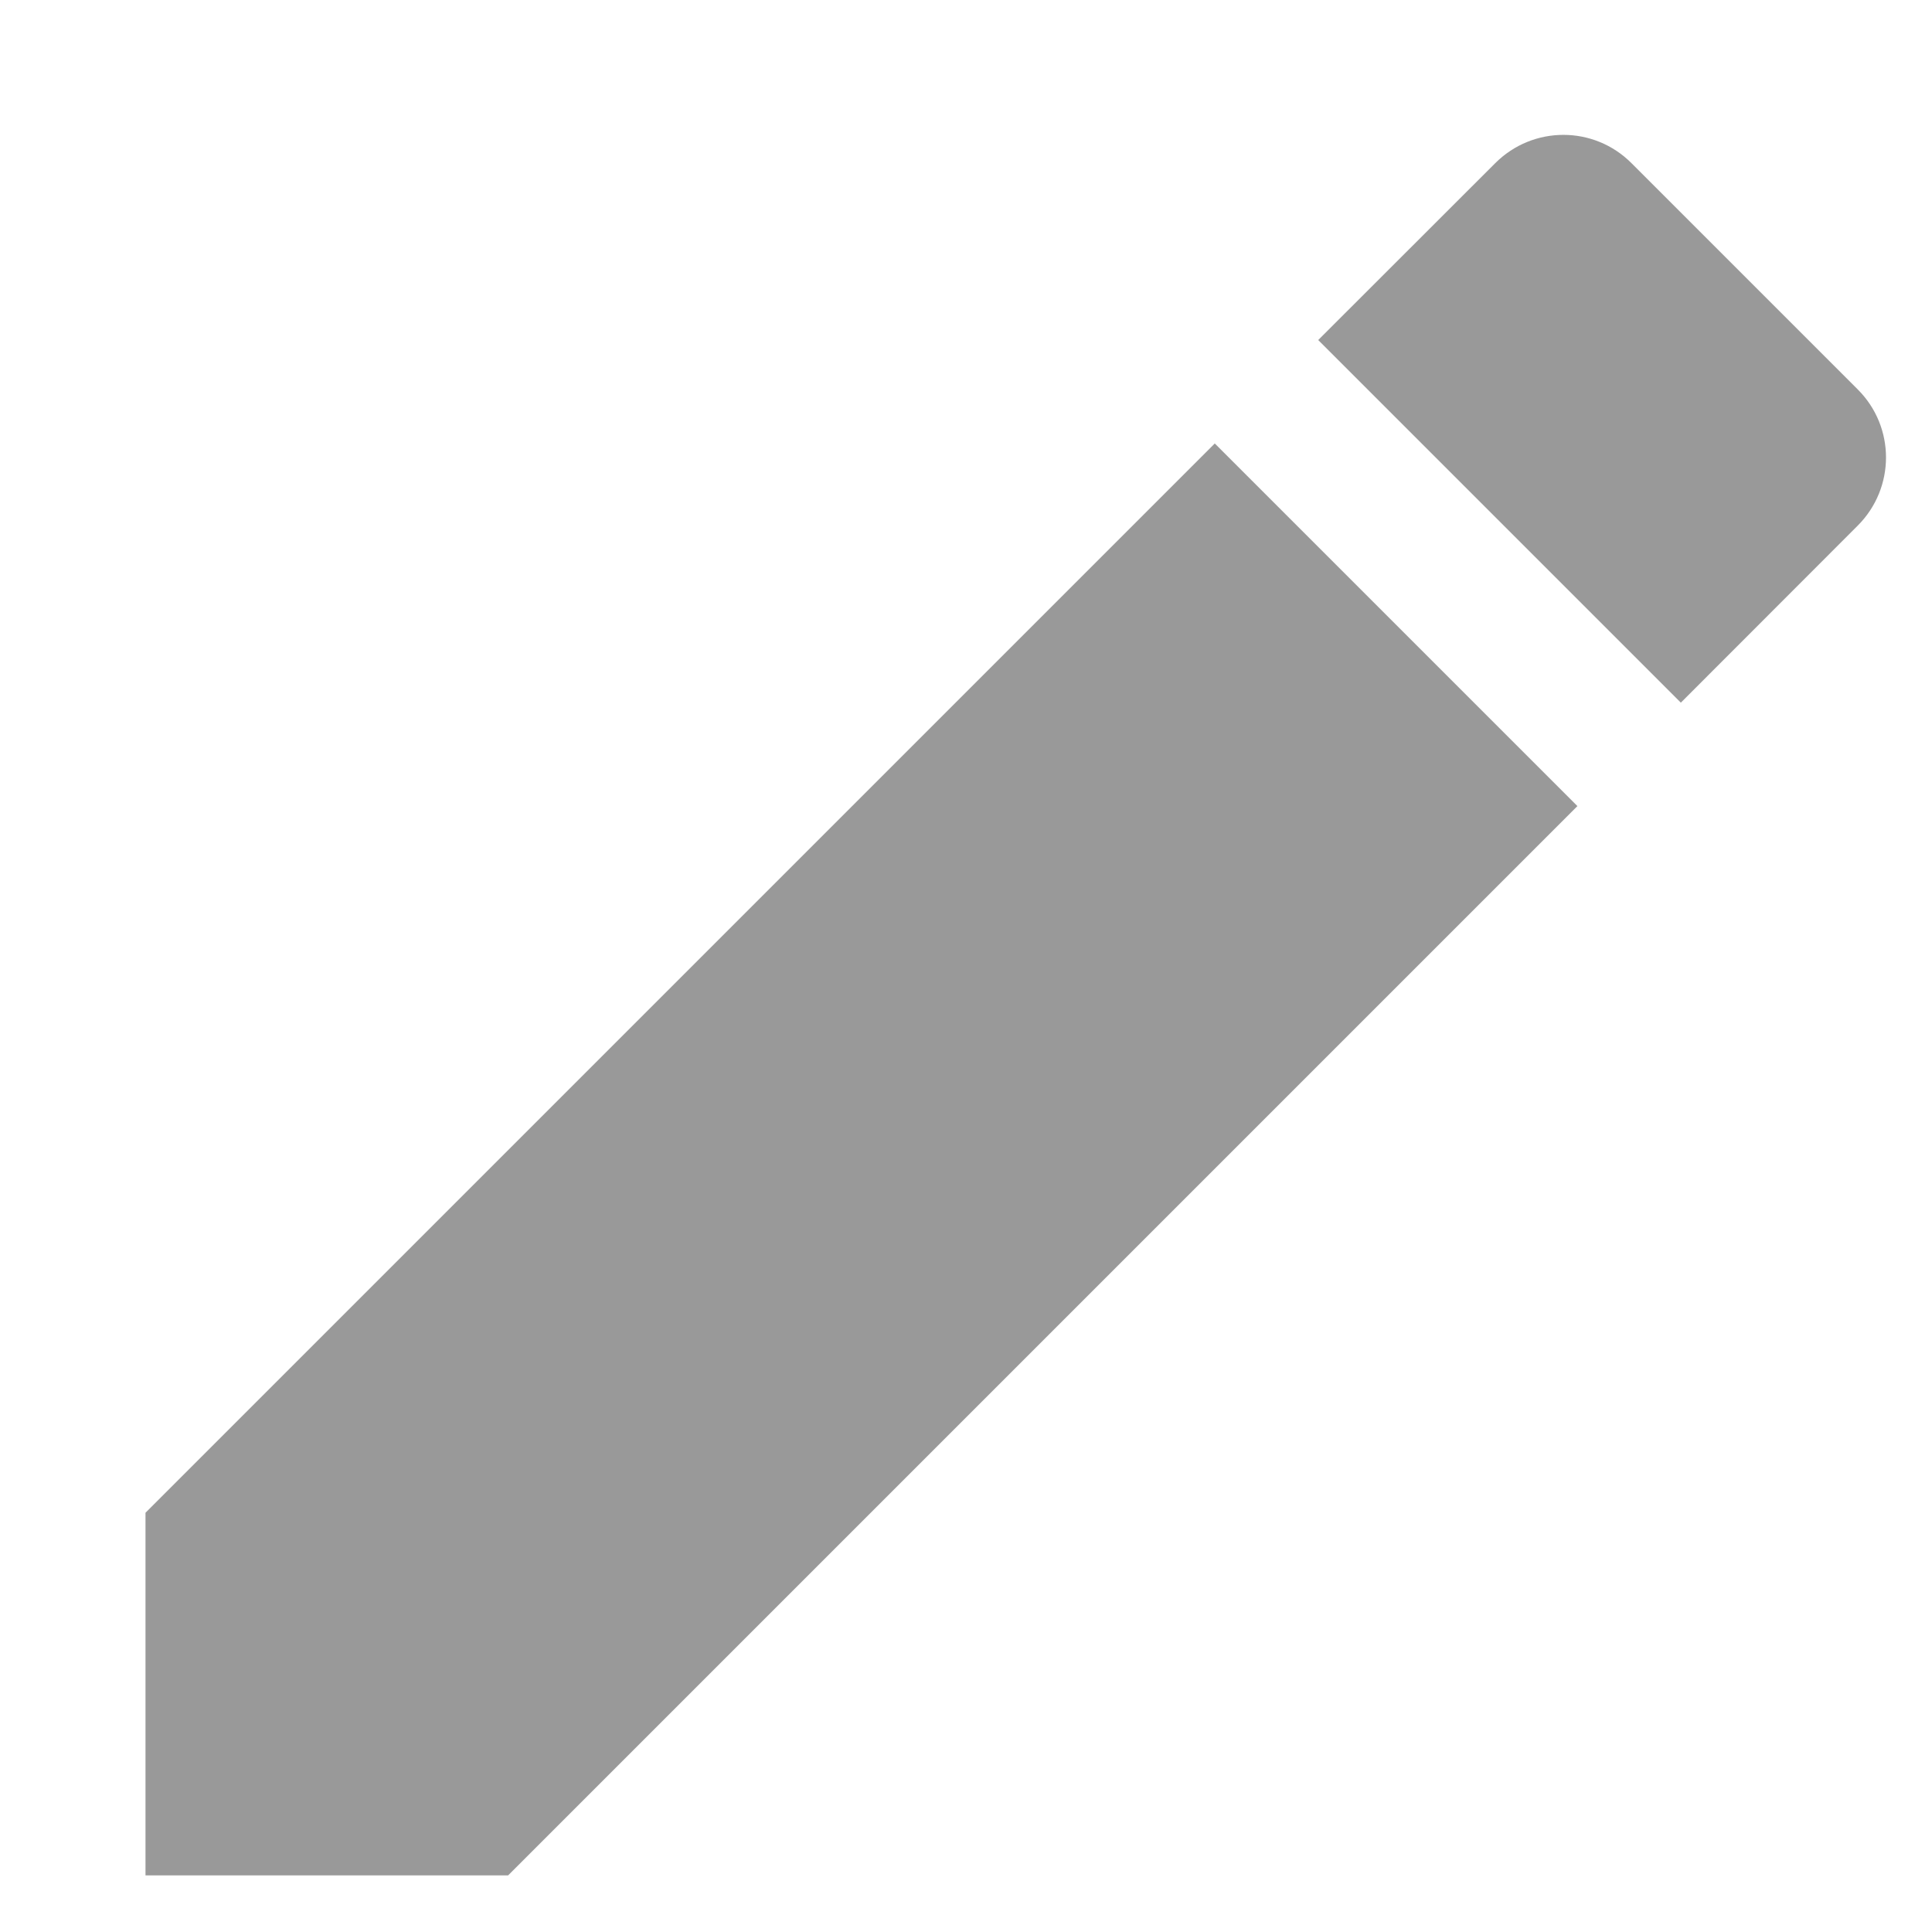 <svg width="13" height="13" viewBox="0 0 13 13" fill="none" xmlns="http://www.w3.org/2000/svg">
<path d="M0.979 10.179V12.619H3.419L10.614 5.424L8.174 2.984L0.979 10.179ZM12.5 3.537C12.754 3.283 12.754 2.873 12.5 2.62L10.978 1.098C10.725 0.844 10.315 0.844 10.061 1.098L8.87 2.288L11.31 4.728L12.5 3.537Z" fill="black" fill-opacity="0.4"/>
</svg>

